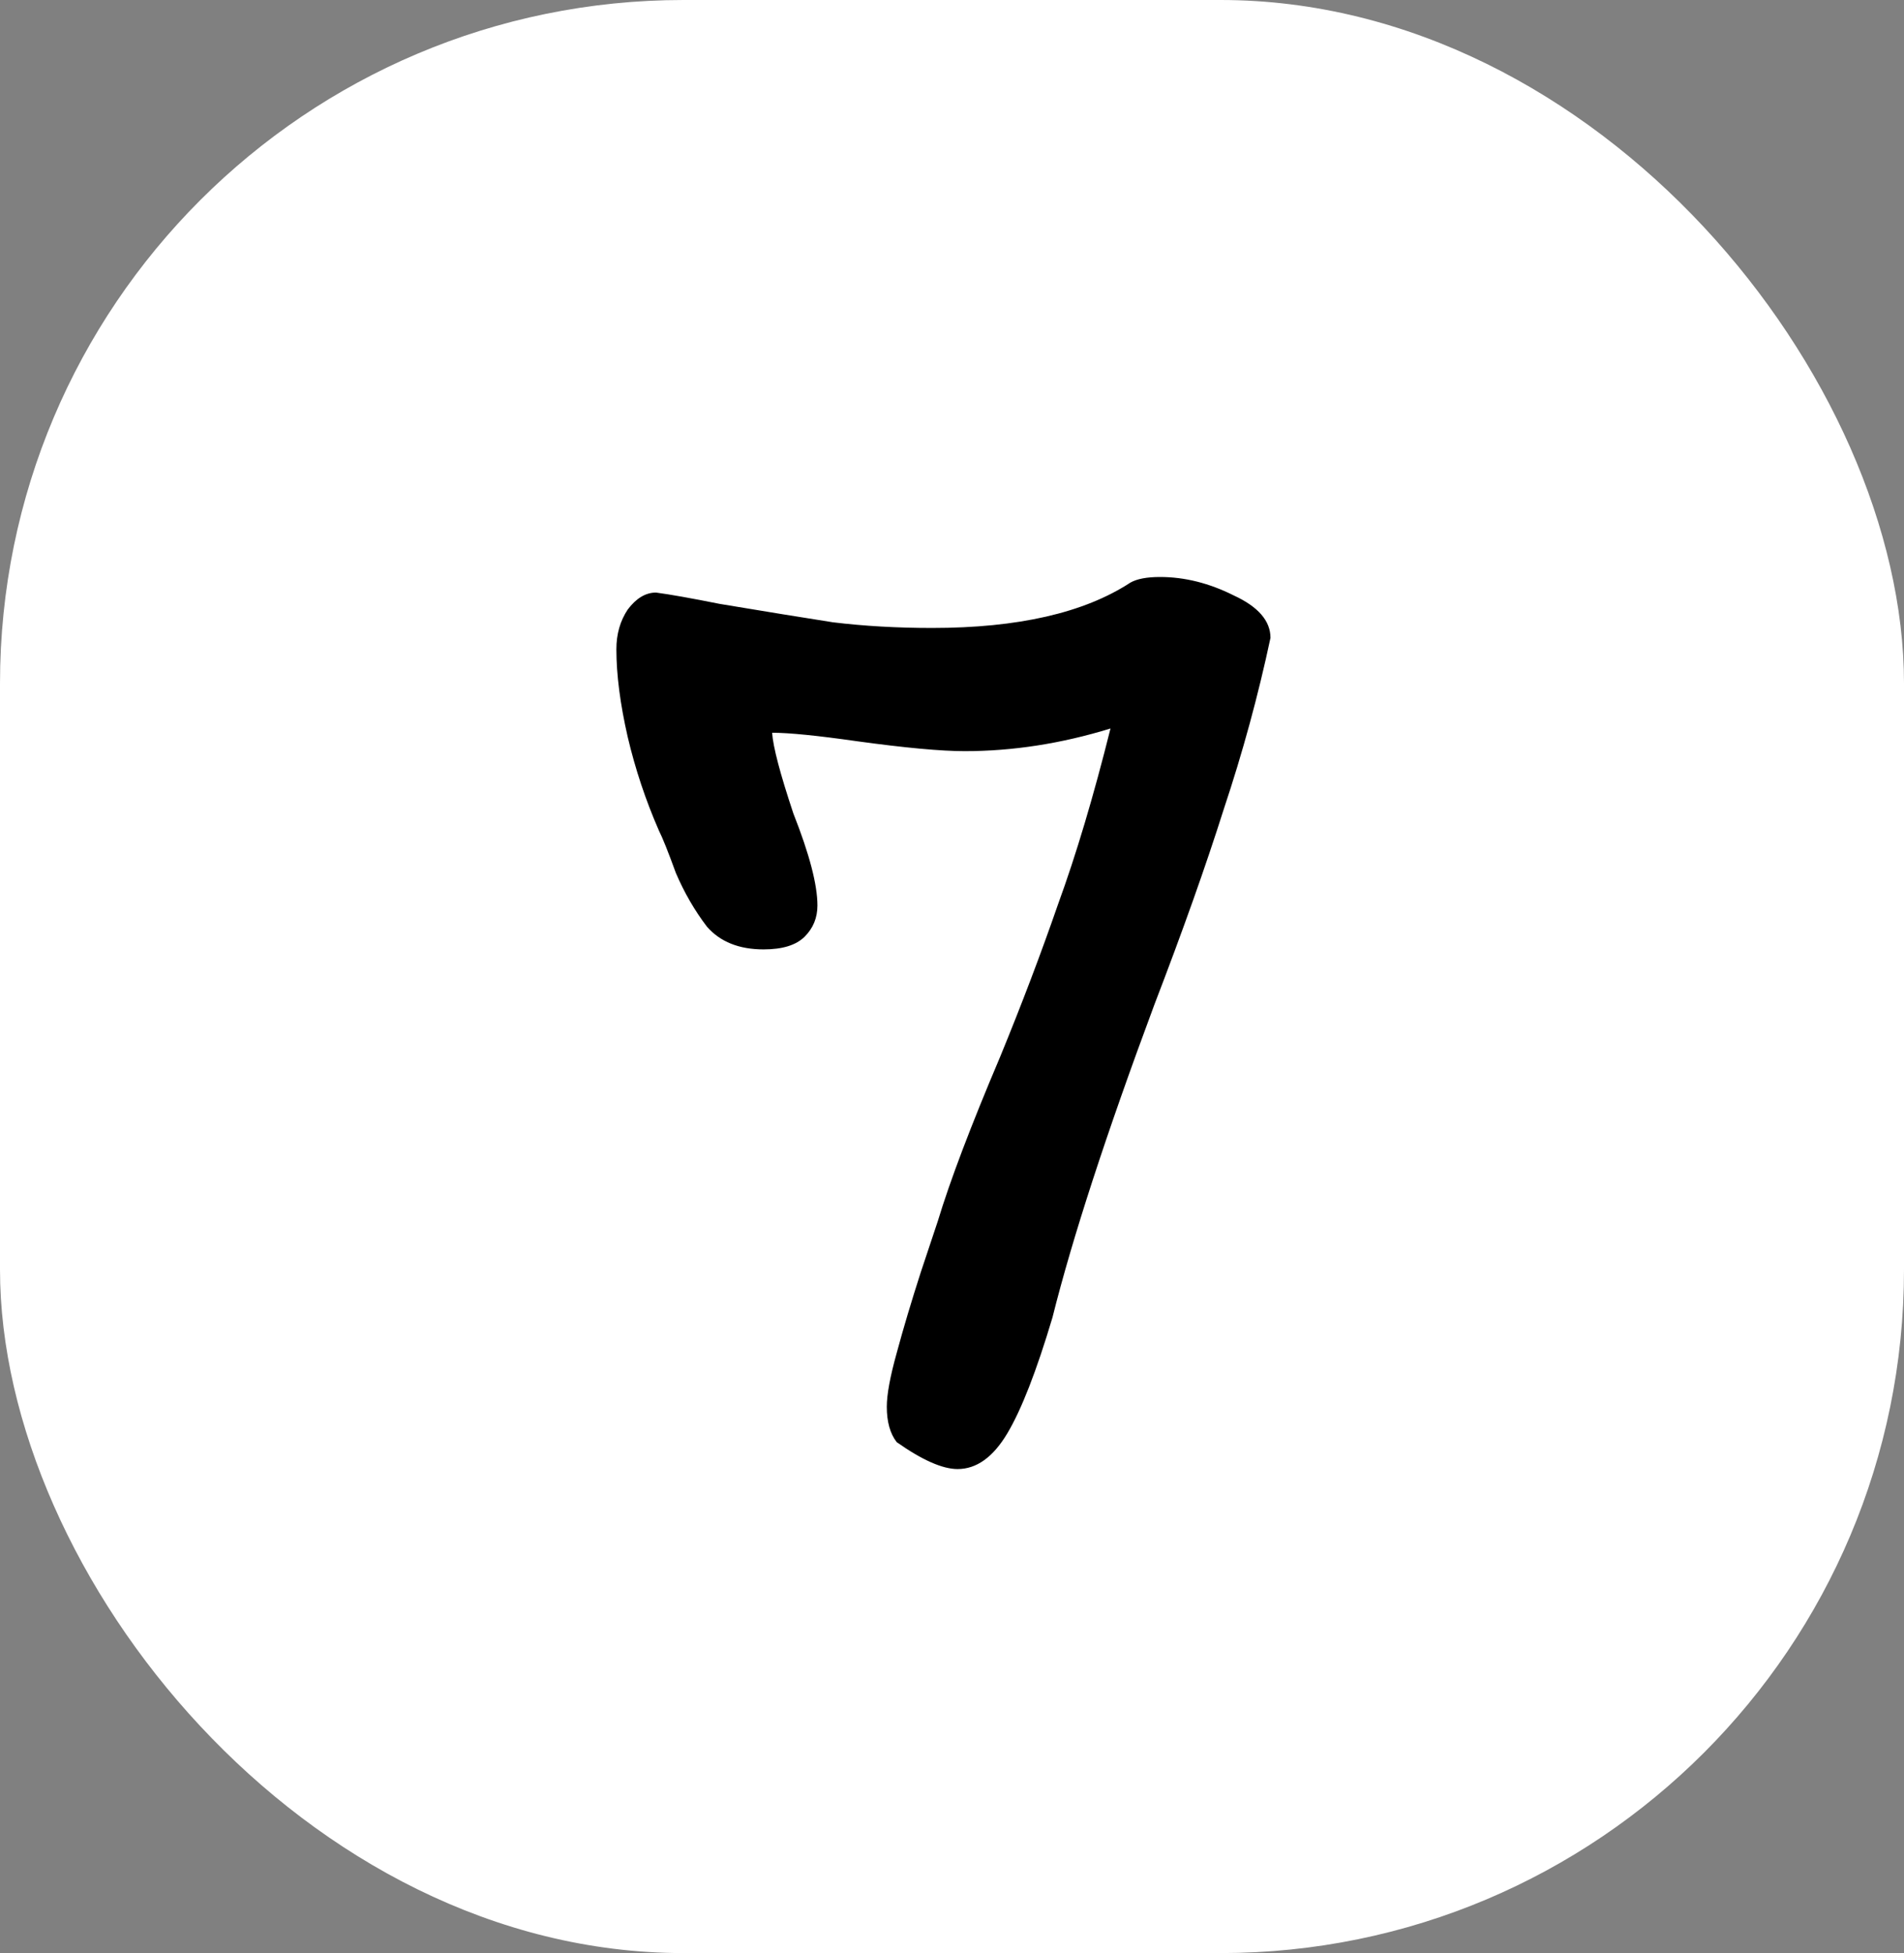 <svg width="78" height="80" viewBox="0 0 78 80" fill="none" xmlns="http://www.w3.org/2000/svg">
<rect x="0" y="0" width="78" height="80" fill="#808080" stroke="none"/>
<rect width="78" height="80" rx="28" fill="white"/>
<path d="M52.047 26.128C51.545 28.487 50.907 30.826 50.133 33.146C49.399 35.466 48.451 38.134 47.291 41.15C45.319 46.447 43.927 50.72 43.115 53.968C42.458 56.172 41.839 57.757 41.259 58.724C40.679 59.691 40.003 60.174 39.229 60.174C38.611 60.174 37.779 59.807 36.735 59.072C36.465 58.724 36.329 58.241 36.329 57.622C36.329 57.119 36.465 56.385 36.735 55.418C37.006 54.413 37.335 53.311 37.721 52.112L38.417 50.024C38.92 48.361 39.771 46.119 40.969 43.296C41.859 41.131 42.651 39.043 43.347 37.032C44.082 35.021 44.797 32.624 45.493 29.84C43.483 30.459 41.491 30.768 39.519 30.768C38.553 30.768 37.083 30.633 35.111 30.362C33.487 30.13 32.327 30.014 31.631 30.014C31.67 30.594 31.96 31.696 32.501 33.32C33.159 34.983 33.487 36.239 33.487 37.09C33.487 37.593 33.313 38.018 32.965 38.366C32.617 38.714 32.057 38.888 31.283 38.888C30.278 38.888 29.505 38.579 28.963 37.96C28.461 37.303 28.035 36.568 27.687 35.756C27.378 34.905 27.146 34.325 26.991 34.016C26.45 32.779 26.025 31.503 25.715 30.188C25.406 28.835 25.251 27.636 25.251 26.592C25.251 25.973 25.406 25.432 25.715 24.968C26.063 24.504 26.45 24.272 26.875 24.272C27.455 24.349 28.325 24.504 29.485 24.736C31.341 25.045 32.888 25.297 34.125 25.49C35.401 25.645 36.755 25.722 38.185 25.722C41.704 25.722 44.411 25.103 46.305 23.866C46.576 23.711 46.982 23.634 47.523 23.634C48.529 23.634 49.534 23.885 50.539 24.388C51.545 24.852 52.047 25.432 52.047 26.128Z" fill="black"/>
</svg>
